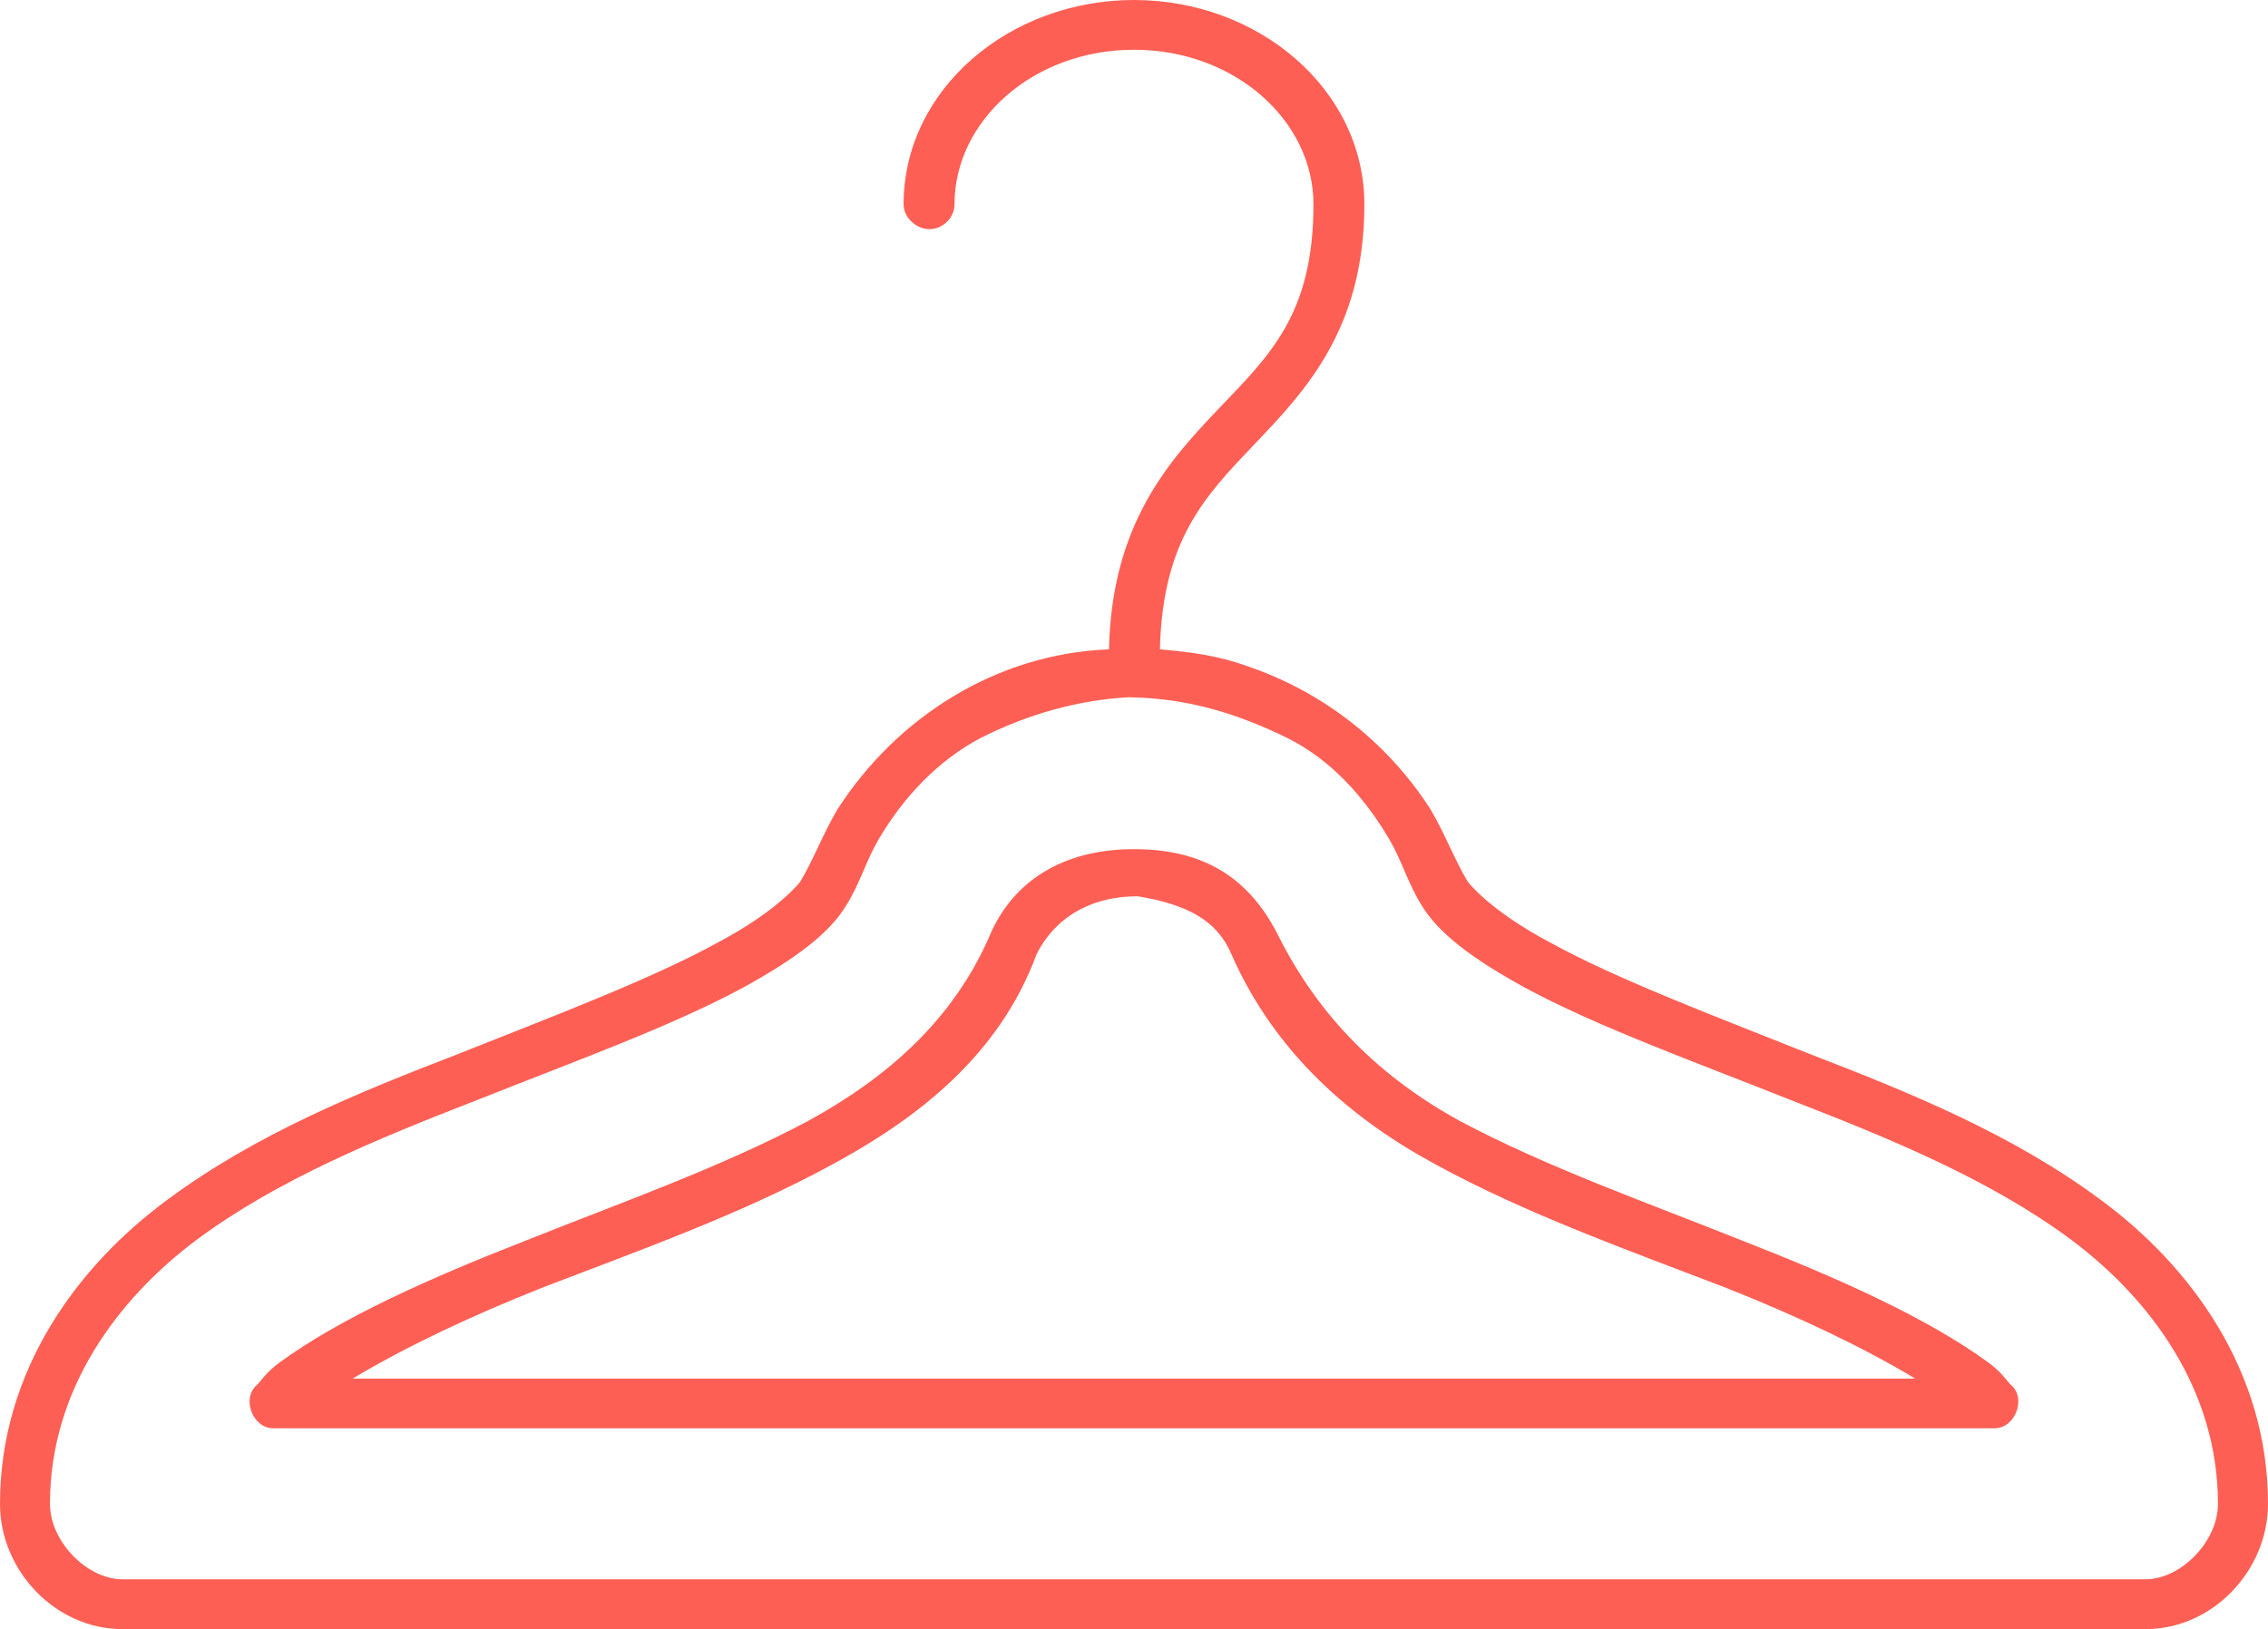 <?xml version="1.0" encoding="UTF-8"?>
<svg width="103px" height="74px" viewBox="0 0 103 74" version="1.1" xmlns="http://www.w3.org/2000/svg" xmlns:xlink="http://www.w3.org/1999/xlink">
    <!-- Generator: Sketch 49.3 (51167) - http://www.bohemiancoding.com/sketch -->
    <title>noun_167468_cc</title>
    <desc>Created with Sketch.</desc>
    <defs></defs>
    <g id="Maquette" stroke="none" stroke-width="1" fill="none" fill-rule="evenodd">
        <g id="Home-générale" transform="translate(-364, -764)" fill="#FE5F55" fill-rule="nonzero">
            <g id="Home-/-partie-1">
                <g id="Pictos" transform="translate(364, 754)">
                    <g id="noun_167468_cc" transform="translate(0, 10)">
                        <path d="M51.498,0 C45.821,0 41.036,4.075 41.036,9.28 C41.036,9.885 41.605,10.409 42.213,10.409 C42.82,10.409 43.348,9.885 43.348,9.28 C43.348,5.488 46.916,2.26 51.499,2.26 C56.082,2.26 59.65,5.488 59.65,9.28 C59.65,14.283 57.663,16.139 55.311,18.601 C53.041,20.981 50.485,23.846 50.364,29.495 C45.213,29.697 40.713,32.602 38.036,36.758 C37.387,37.846 36.941,39.057 36.333,40.065 C35.725,40.791 34.508,41.8 32.603,42.81 C29.602,44.464 25.223,46.118 20.762,47.894 C16.26,49.628 11.597,51.525 7.584,54.511 C3.529,57.498 0,62.258 0,68.311 C0,71.337 2.513,74 5.556,74 L54.38,74 L55.312,74 L97.445,74 C100.487,74 103,71.337 103,68.311 C103,62.258 99.471,57.498 95.416,54.511 C91.401,51.525 86.739,49.63 82.237,47.894 C77.777,46.118 73.397,44.464 70.396,42.81 C68.492,41.801 67.275,40.791 66.667,40.065 C66.058,39.057 65.611,37.846 64.963,36.758 C63.017,33.731 60.098,31.431 56.651,30.261 C55.312,29.776 54.056,29.615 52.677,29.495 C52.799,24.533 54.705,22.556 56.976,20.174 C59.288,17.753 61.962,14.929 61.962,9.28 C61.959,4.074 57.175,0 51.498,0 Z M51.254,31.672 C54.011,31.713 56.242,32.438 58.473,33.528 C60.42,34.496 61.959,36.192 63.096,38.128 C63.665,39.096 63.948,40.145 64.557,41.113 C65.327,42.405 66.908,43.575 69.26,44.866 C72.545,46.642 76.924,48.215 81.384,49.99 C85.844,51.724 90.386,53.582 94.076,56.324 C97.684,59.028 100.727,63.142 100.727,68.308 C100.727,70.042 99.023,71.737 97.442,71.737 L55.309,71.737 L54.377,71.737 L5.555,71.737 C3.973,71.737 2.27,70.042 2.27,68.308 C2.27,63.142 5.311,59.028 8.92,56.324 C12.609,53.581 17.152,51.724 21.612,49.99 C26.073,48.213 30.452,46.64 33.737,44.866 C36.089,43.575 37.67,42.405 38.44,41.113 C39.048,40.145 39.332,39.096 39.901,38.128 C41.036,36.192 42.617,34.536 44.523,33.528 C46.672,32.438 48.984,31.794 51.254,31.672 Z M51.498,38.572 C48.174,38.572 45.984,40.106 44.97,42.446 C43.308,46.318 40.307,48.942 36.697,50.919 C32.764,53.016 28.182,54.631 23.842,56.366 C19.503,58.06 15.448,59.875 12.691,61.894 C12.083,62.338 11.88,62.701 11.677,62.901 C10.947,63.507 11.474,64.878 12.406,64.878 L54.377,64.878 L55.309,64.878 L90.588,64.878 C91.522,64.878 92.048,63.507 91.319,62.901 C91.114,62.7 90.913,62.337 90.305,61.894 C87.548,59.875 83.493,58.06 79.155,56.366 C74.815,54.631 70.234,53.016 66.3,50.919 C62.692,48.942 59.892,46.197 58.027,42.446 C56.606,39.66 54.417,38.572 51.498,38.572 Z M51.66,40.711 C53.891,41.074 55.27,41.8 55.919,43.334 C57.904,47.852 61.392,50.839 65.204,52.897 C69.34,55.157 74.003,56.81 78.3,58.464 C81.667,59.795 84.627,61.209 86.978,62.62 L55.309,62.62 L54.377,62.62 L16.016,62.62 C18.369,61.208 21.329,59.795 24.694,58.464 C28.993,56.81 33.656,55.157 37.792,52.897 C41.603,50.839 45.376,47.974 47.079,43.334 C48.052,41.437 49.836,40.711 51.66,40.711 Z" id="Shape"></path>
                    </g>
                </g>
            </g>
        </g>
    </g>
</svg>